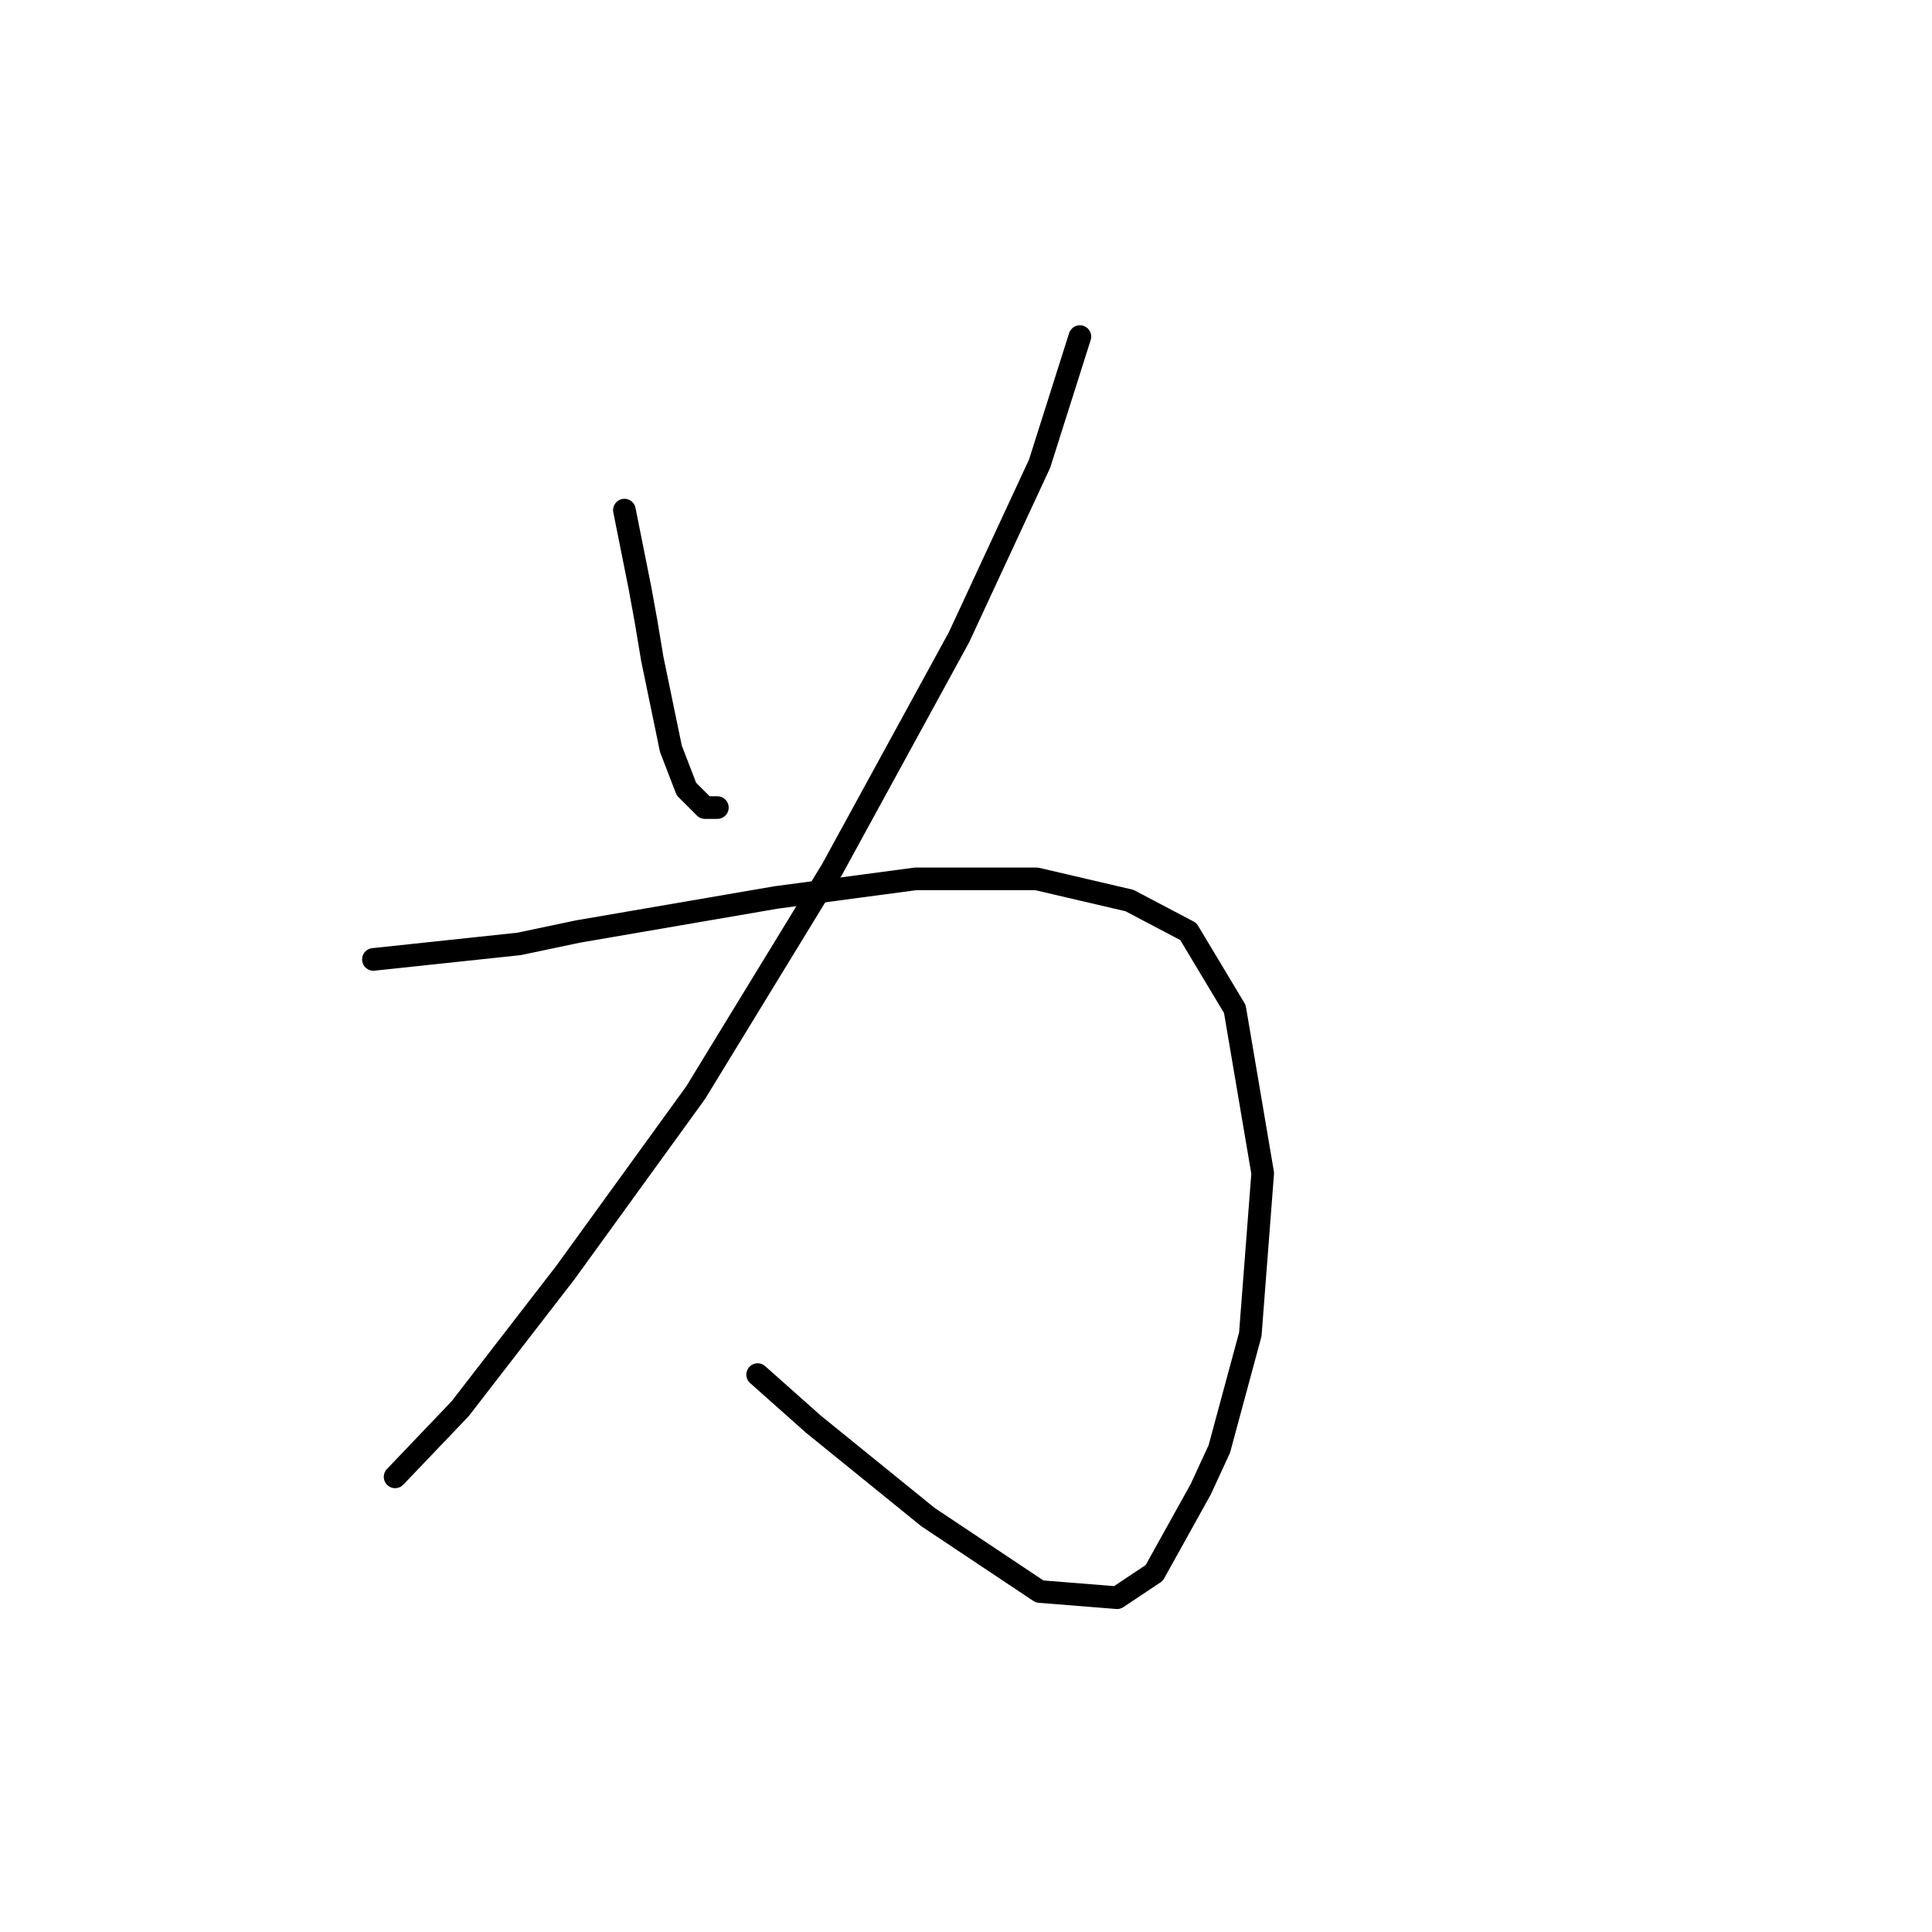 <?xml version="1.0" standalone="no"?>
    <svg width="256" height="256" xmlns="http://www.w3.org/2000/svg" version="1.1">
    <polyline stroke="black" stroke-width="3" stroke-linecap="round" fill="transparent" stroke-linejoin="round" points="82.737 67.594 84.789 77.858 85.611 82.375 86.432 87.302 88.895 99.208 90.948 104.546 93.411 107.009 95.054 107.009 95.054 107.009 " />
        <polyline stroke="black" stroke-width="3" stroke-linecap="round" fill="transparent" stroke-linejoin="round" points="143.09 44.602 137.753 61.436 127.078 84.428 110.245 115.22 92.18 144.781 74.936 168.595 60.976 186.66 52.354 195.692 52.354 195.692 " />
        <polyline stroke="black" stroke-width="3" stroke-linecap="round" fill="transparent" stroke-linejoin="round" points="49.48 127.127 68.777 125.074 76.578 123.432 102.854 118.916 121.33 116.452 137.342 116.452 149.66 119.326 157.46 123.432 163.619 133.696 167.314 155.456 165.672 176.806 161.566 191.997 159.103 197.335 152.944 208.42 148.017 211.705 137.753 210.883 122.972 201.03 107.781 188.713 100.391 182.143 100.391 182.143 " />
        </svg>